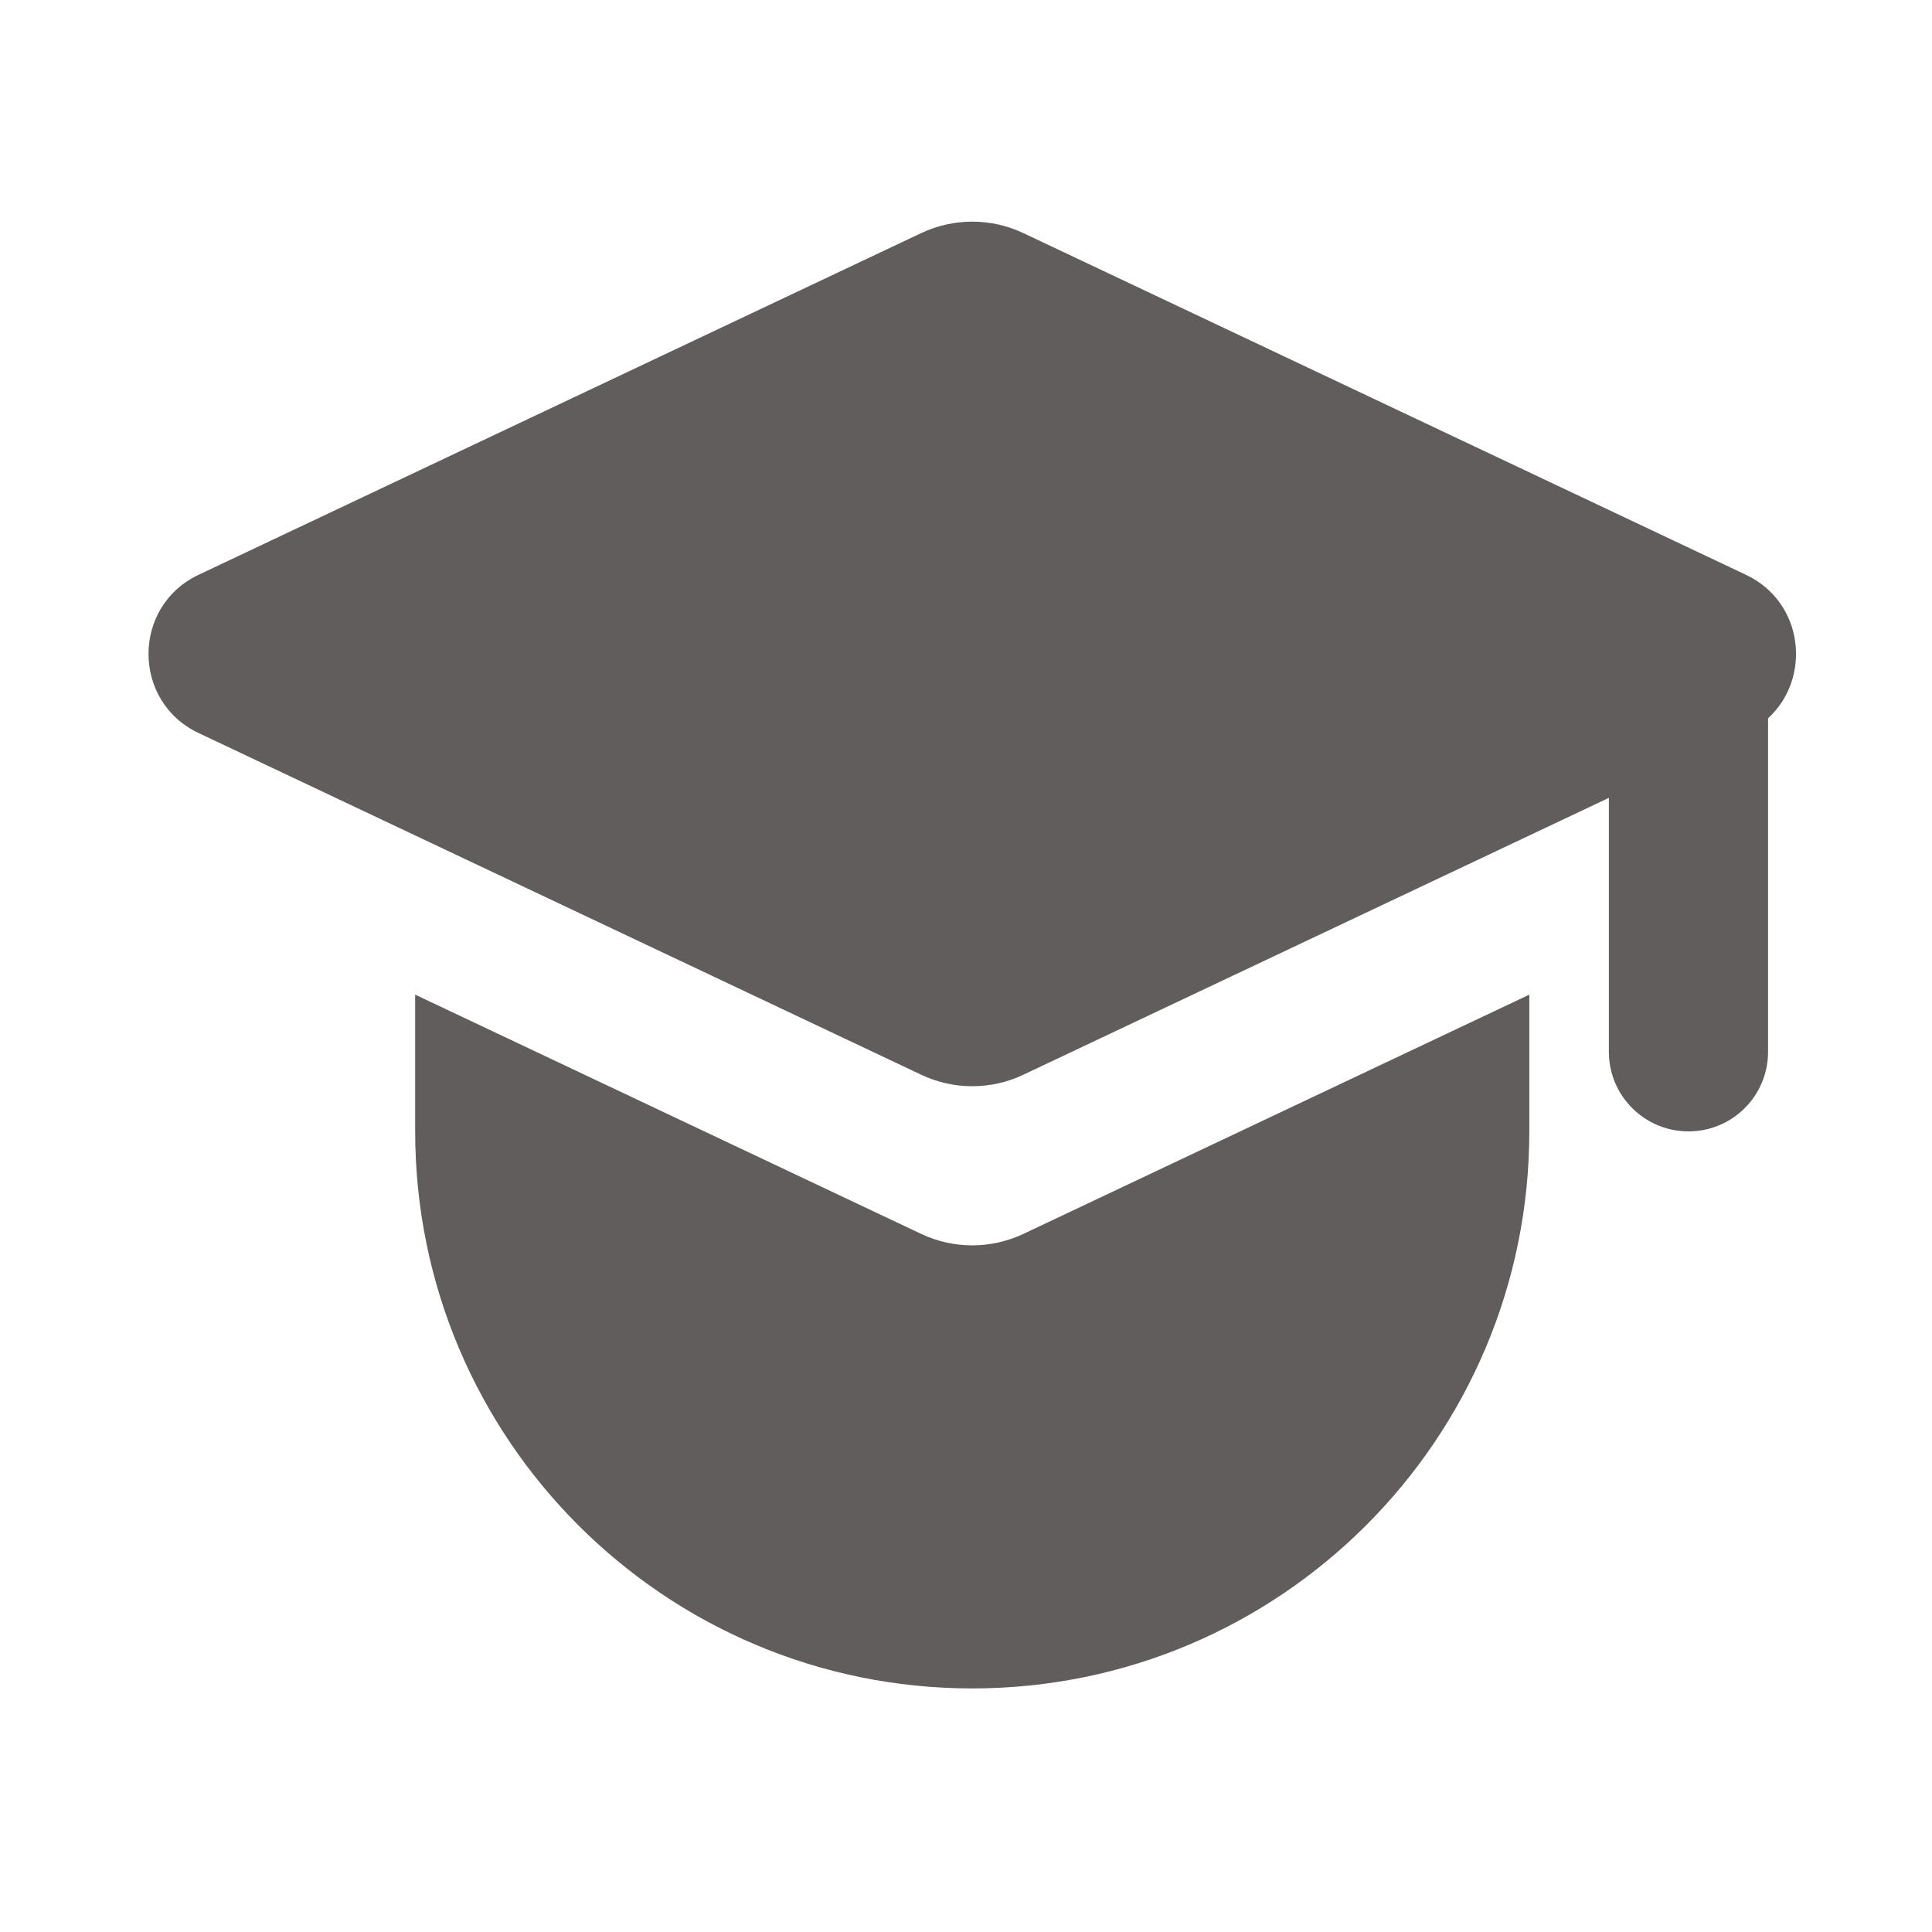 <svg width="28" height="28" viewBox="0 0 28 28" fill="none" xmlns="http://www.w3.org/2000/svg">
<g clip-path="url(#clip0_602_29652)">
<path d="M22.164 14.415V16.397C22.164 20.856 18.549 24.47 14.091 24.47C9.632 24.47 6.017 20.856 6.017 16.397V14.415L13.351 17.883C13.819 18.104 14.362 18.104 14.831 17.883L22.164 14.415ZM14.831 3.378L25.303 8.33C26.149 8.73 26.256 9.832 25.624 10.41V15.244C25.624 15.881 25.108 16.397 24.471 16.397C23.834 16.397 23.317 15.881 23.317 15.244V11.563L14.831 15.576C14.362 15.798 13.819 15.798 13.351 15.576L2.879 10.624C1.91 10.166 1.91 8.788 2.879 8.33L13.351 3.378C13.819 3.157 14.362 3.157 14.831 3.378Z" fill="#615D5D"/>
</g>
<defs>
<clipPath id="clip0_602_29652">
<rect width="27.68" height="27.68" fill="white" transform="translate(0.25 0.25)"/>
</clipPath>
</defs>
</svg>

